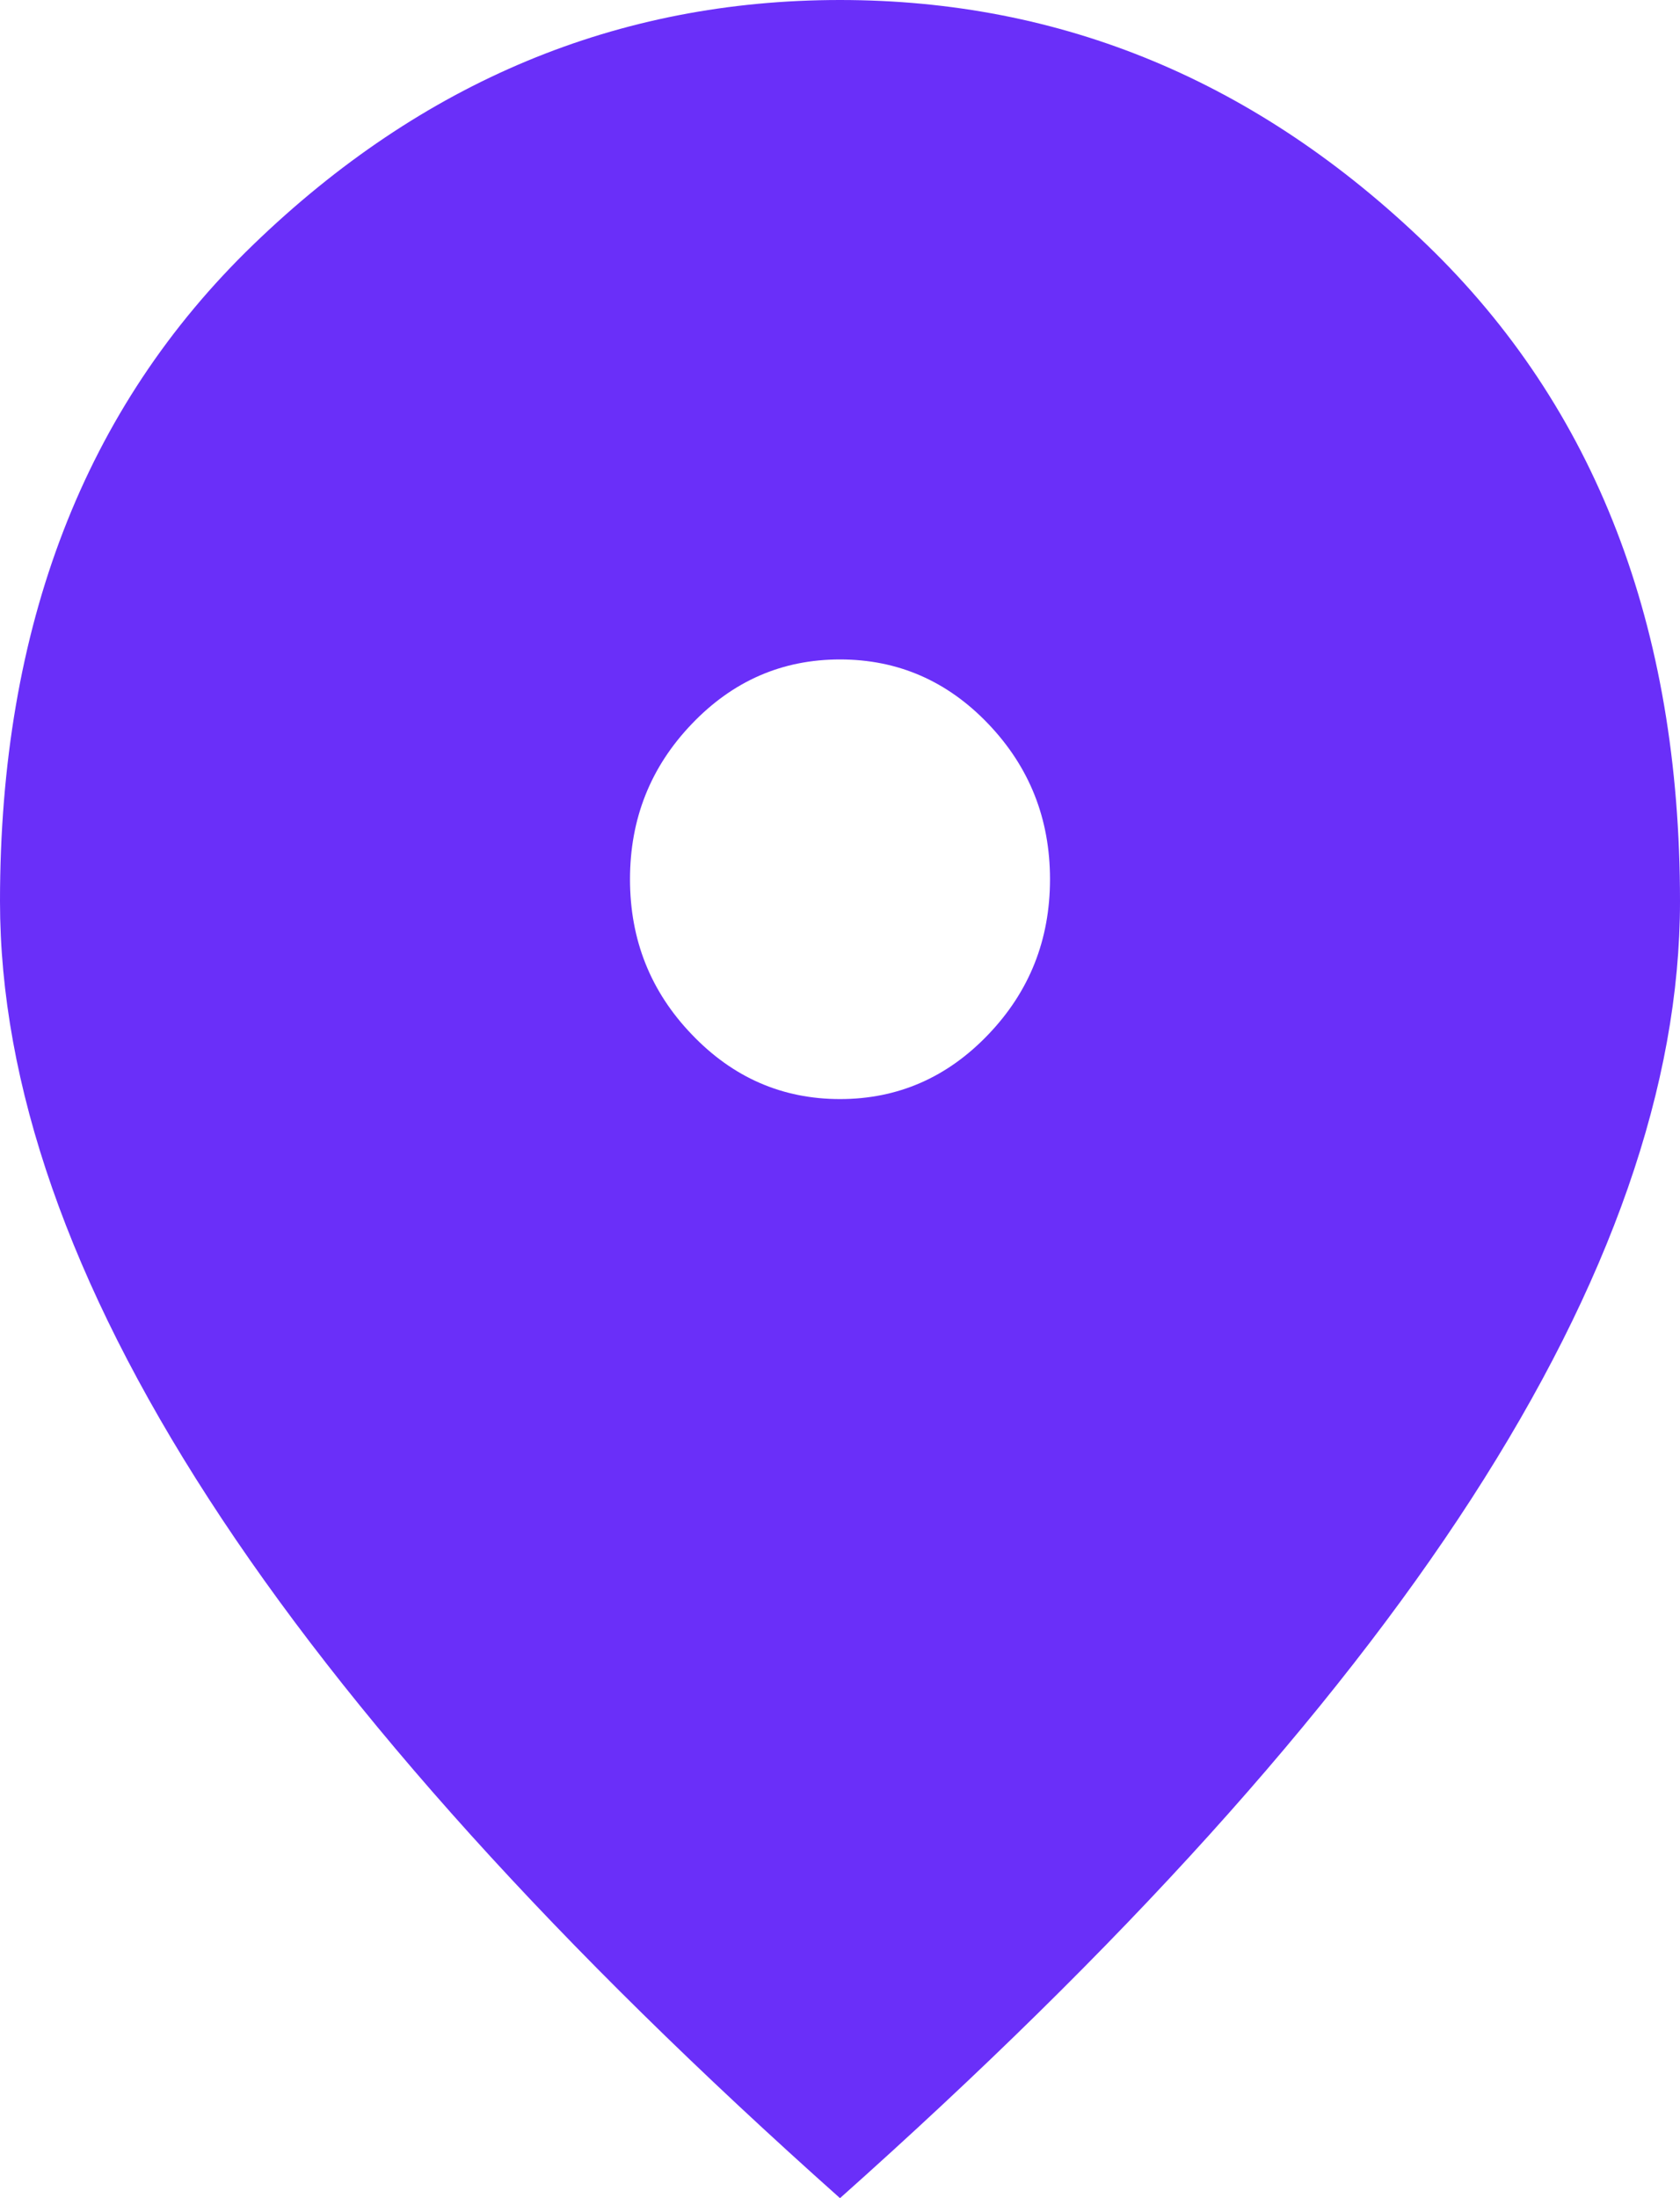 <svg width="13" height="17" viewBox="0 0 13 17" fill="none" xmlns="http://www.w3.org/2000/svg">
<path d="M6.5 8.5C6.947 8.5 7.33 8.333 7.648 8C7.966 7.668 8.125 7.268 8.125 6.8C8.125 6.332 7.966 5.932 7.648 5.599C7.33 5.266 6.947 5.1 6.5 5.1C6.053 5.1 5.671 5.266 5.353 5.599C5.034 5.932 4.875 6.332 4.875 6.8C4.875 7.268 5.034 7.668 5.353 8C5.671 8.333 6.053 8.5 6.5 8.5ZM6.5 17C4.32 15.059 2.692 13.256 1.615 11.591C0.538 9.927 0 8.387 0 6.97C0 4.845 0.654 3.152 1.961 1.891C3.267 0.63 4.78 0 6.5 0C8.22 0 9.733 0.63 11.039 1.891C12.347 3.152 13 4.845 13 6.97C13 8.387 12.462 9.927 11.386 11.591C10.309 13.256 8.68 15.059 6.5 17Z" fill="#6A2FF9"/>
</svg>
